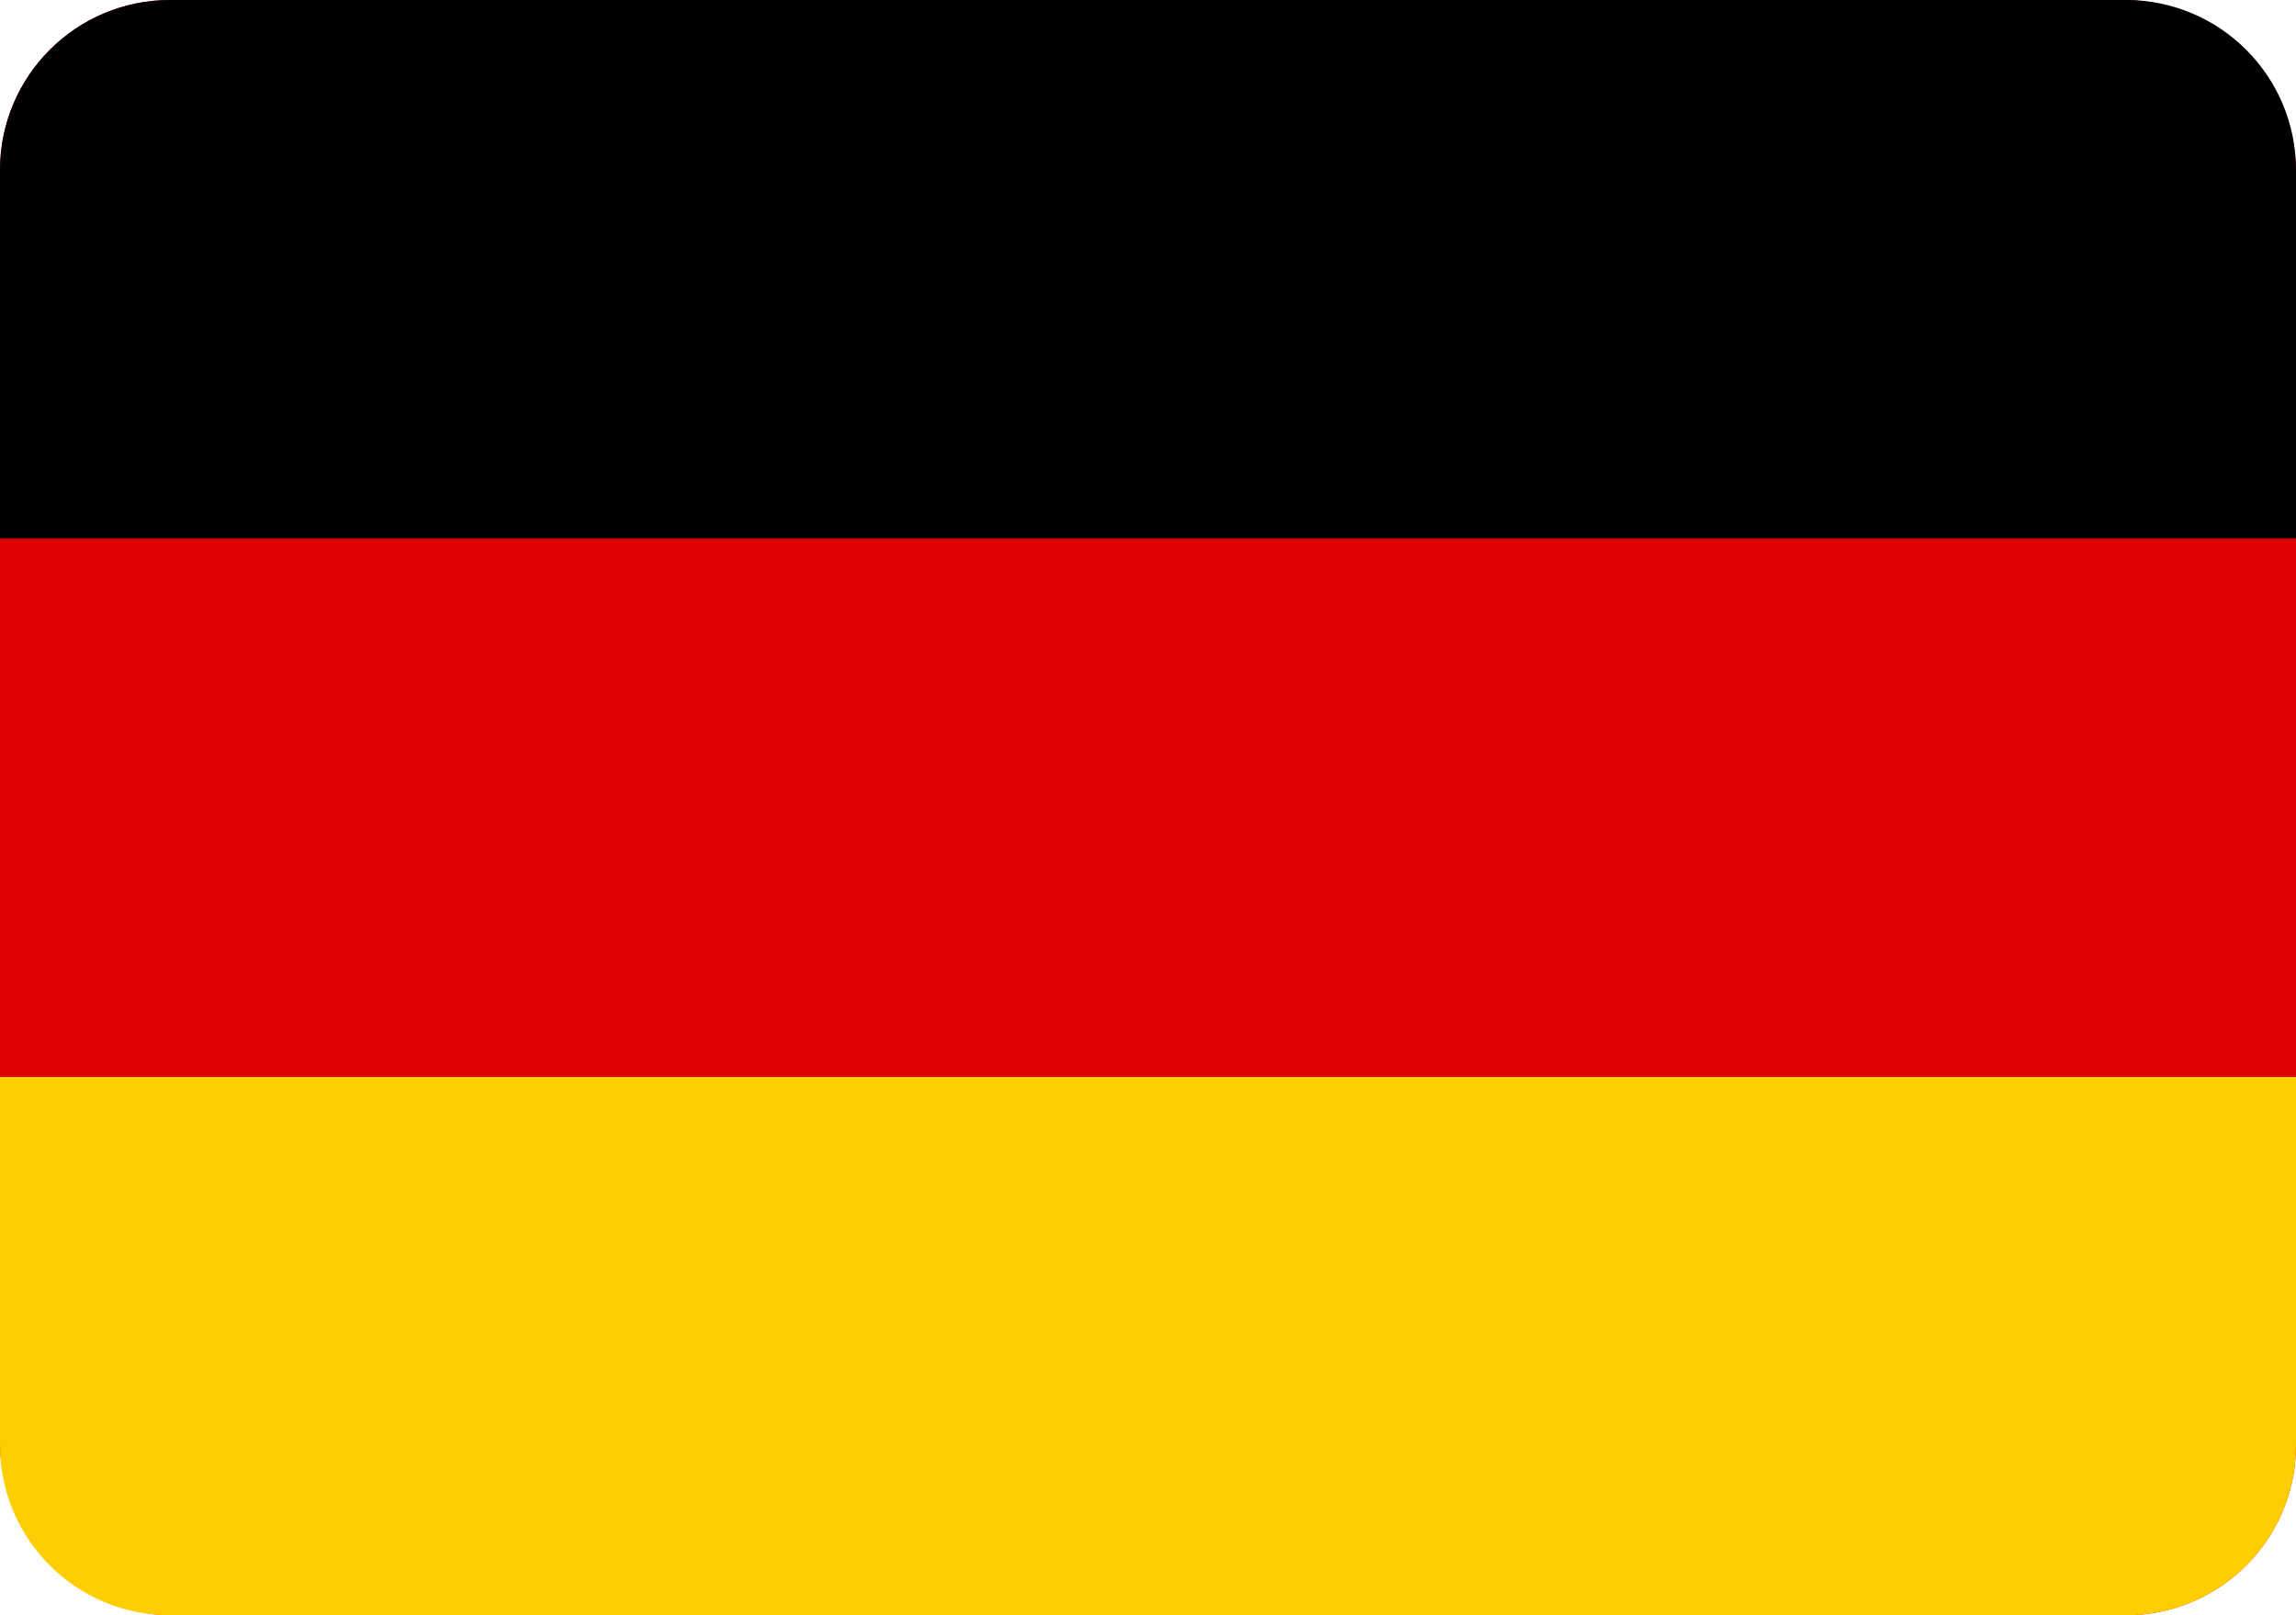 <svg width="27" height="19" viewBox="0 0 27 19" fill="none" xmlns="http://www.w3.org/2000/svg">
<rect width="27" height="19" rx="2" fill="#DD0000"/>
<path d="M0 12.667H27V17C27 18.105 26.105 19 25 19H2C0.895 19 0 18.105 0 17V12.667Z" fill="#FFCE00"/>
<rect y="6.333" width="27" height="6.333" fill="#DD0000"/>
<path d="M0 2C0 0.895 0.895 0 2 0H25C26.105 0 27 0.895 27 2V6.333H0V2Z" fill="black"/>
</svg>
